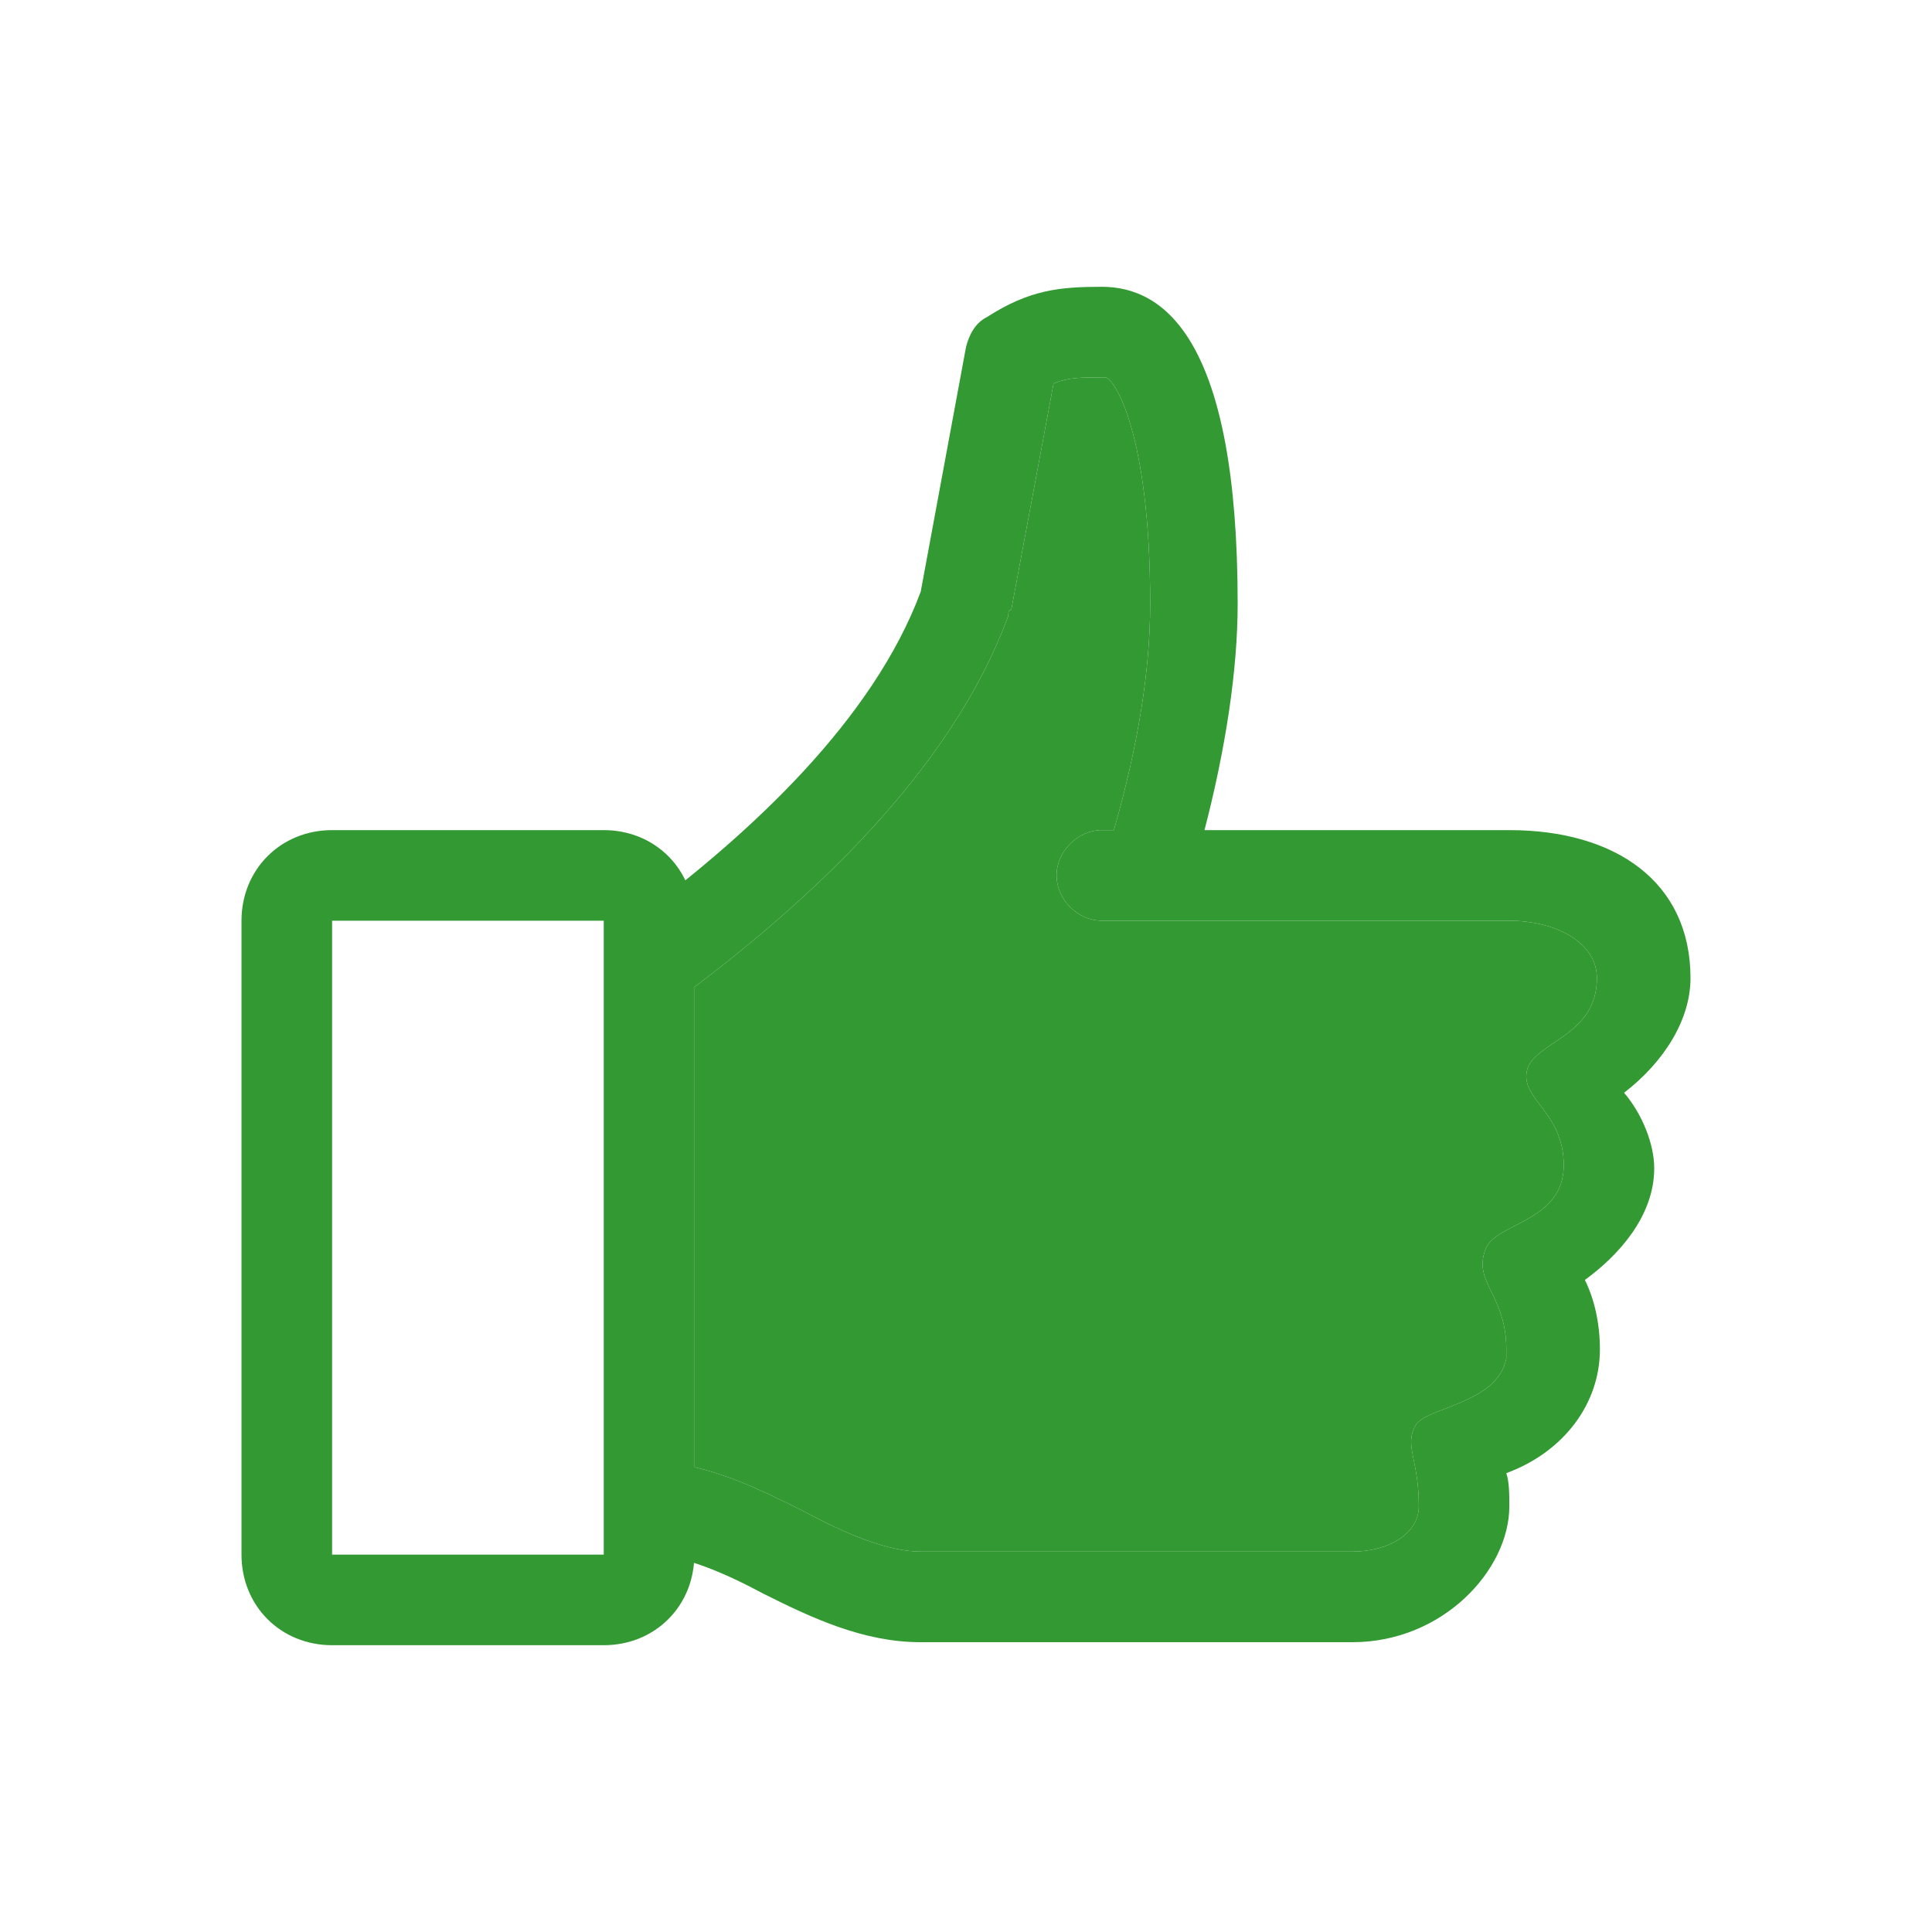 <svg width="18" height="18" viewBox="0 0 18 18" fill="none" xmlns="http://www.w3.org/2000/svg">
<path d="M15.75 9.113C15.75 8.213 15.047 7.734 14.062 7.734H11.222C11.419 6.975 11.531 6.244 11.531 5.625C11.531 3.178 10.856 2.672 10.266 2.672C9.872 2.672 9.591 2.7 9.197 2.953C9.084 3.009 9.028 3.122 9 3.234L8.578 5.513C8.128 6.722 6.975 7.763 6.047 8.466V14.484C6.356 14.484 6.75 14.653 7.116 14.85C7.566 15.075 8.044 15.3 8.578 15.3H12.6C13.444 15.3 14.062 14.625 14.062 14.034C14.062 13.922 14.062 13.809 14.034 13.725C14.569 13.528 14.906 13.078 14.906 12.572C14.906 12.319 14.85 12.094 14.766 11.925C15.075 11.7 15.412 11.334 15.412 10.884C15.412 10.659 15.3 10.378 15.131 10.181C15.497 9.9 15.75 9.506 15.75 9.113ZM14.878 9.113C14.878 9.647 14.316 9.703 14.231 9.956C14.147 10.238 14.569 10.35 14.569 10.856C14.569 11.391 13.922 11.391 13.838 11.644C13.725 11.953 14.034 12.066 14.034 12.572C14.034 12.6 14.034 12.628 14.034 12.656C13.95 13.078 13.303 13.106 13.191 13.275C13.078 13.472 13.219 13.584 13.219 14.034C13.219 14.287 12.938 14.456 12.6 14.456H8.578C8.269 14.456 7.875 14.287 7.509 14.091C7.172 13.922 6.834 13.753 6.469 13.669V9.197C7.509 8.409 8.859 7.2 9.394 5.737C9.394 5.709 9.394 5.681 9.422 5.681L9.816 3.572C9.956 3.516 10.069 3.516 10.294 3.516C10.378 3.516 10.716 4.022 10.716 5.625C10.716 6.244 10.603 6.947 10.378 7.734H10.266C10.041 7.734 9.844 7.931 9.844 8.156C9.844 8.381 10.041 8.578 10.266 8.578H14.062C14.484 8.578 14.878 8.775 14.878 9.113Z" fill="#339933"/>
<path d="M14.878 9.113C14.878 9.647 14.316 9.703 14.231 9.956C14.147 10.238 14.569 10.35 14.569 10.856C14.569 11.391 13.922 11.391 13.838 11.644C13.725 11.953 14.034 12.066 14.034 12.572V12.656C13.95 13.078 13.303 13.106 13.191 13.275C13.078 13.472 13.219 13.584 13.219 14.034C13.219 14.287 12.938 14.456 12.6 14.456H8.578C8.269 14.456 7.875 14.287 7.509 14.091C7.172 13.922 6.834 13.753 6.469 13.669V9.197C7.509 8.409 8.859 7.2 9.394 5.737C9.394 5.709 9.394 5.681 9.422 5.681L9.816 3.572C9.956 3.516 10.069 3.516 10.294 3.516C10.378 3.516 10.716 4.022 10.716 5.625C10.716 6.244 10.603 6.947 10.378 7.734H10.266C10.041 7.734 9.844 7.931 9.844 8.156C9.844 8.381 10.041 8.578 10.266 8.578H14.062C14.484 8.578 14.878 8.775 14.878 9.113Z" fill="#339933"/>
<path d="M5.625 15.328H3.094C2.616 15.328 2.25 14.963 2.25 14.484V8.578C2.25 8.1 2.616 7.734 3.094 7.734H5.625C6.103 7.734 6.469 8.1 6.469 8.578V14.484C6.469 14.963 6.103 15.328 5.625 15.328ZM3.094 8.578V14.484H5.625V8.578H3.094Z" fill="#339933"/>
</svg>
